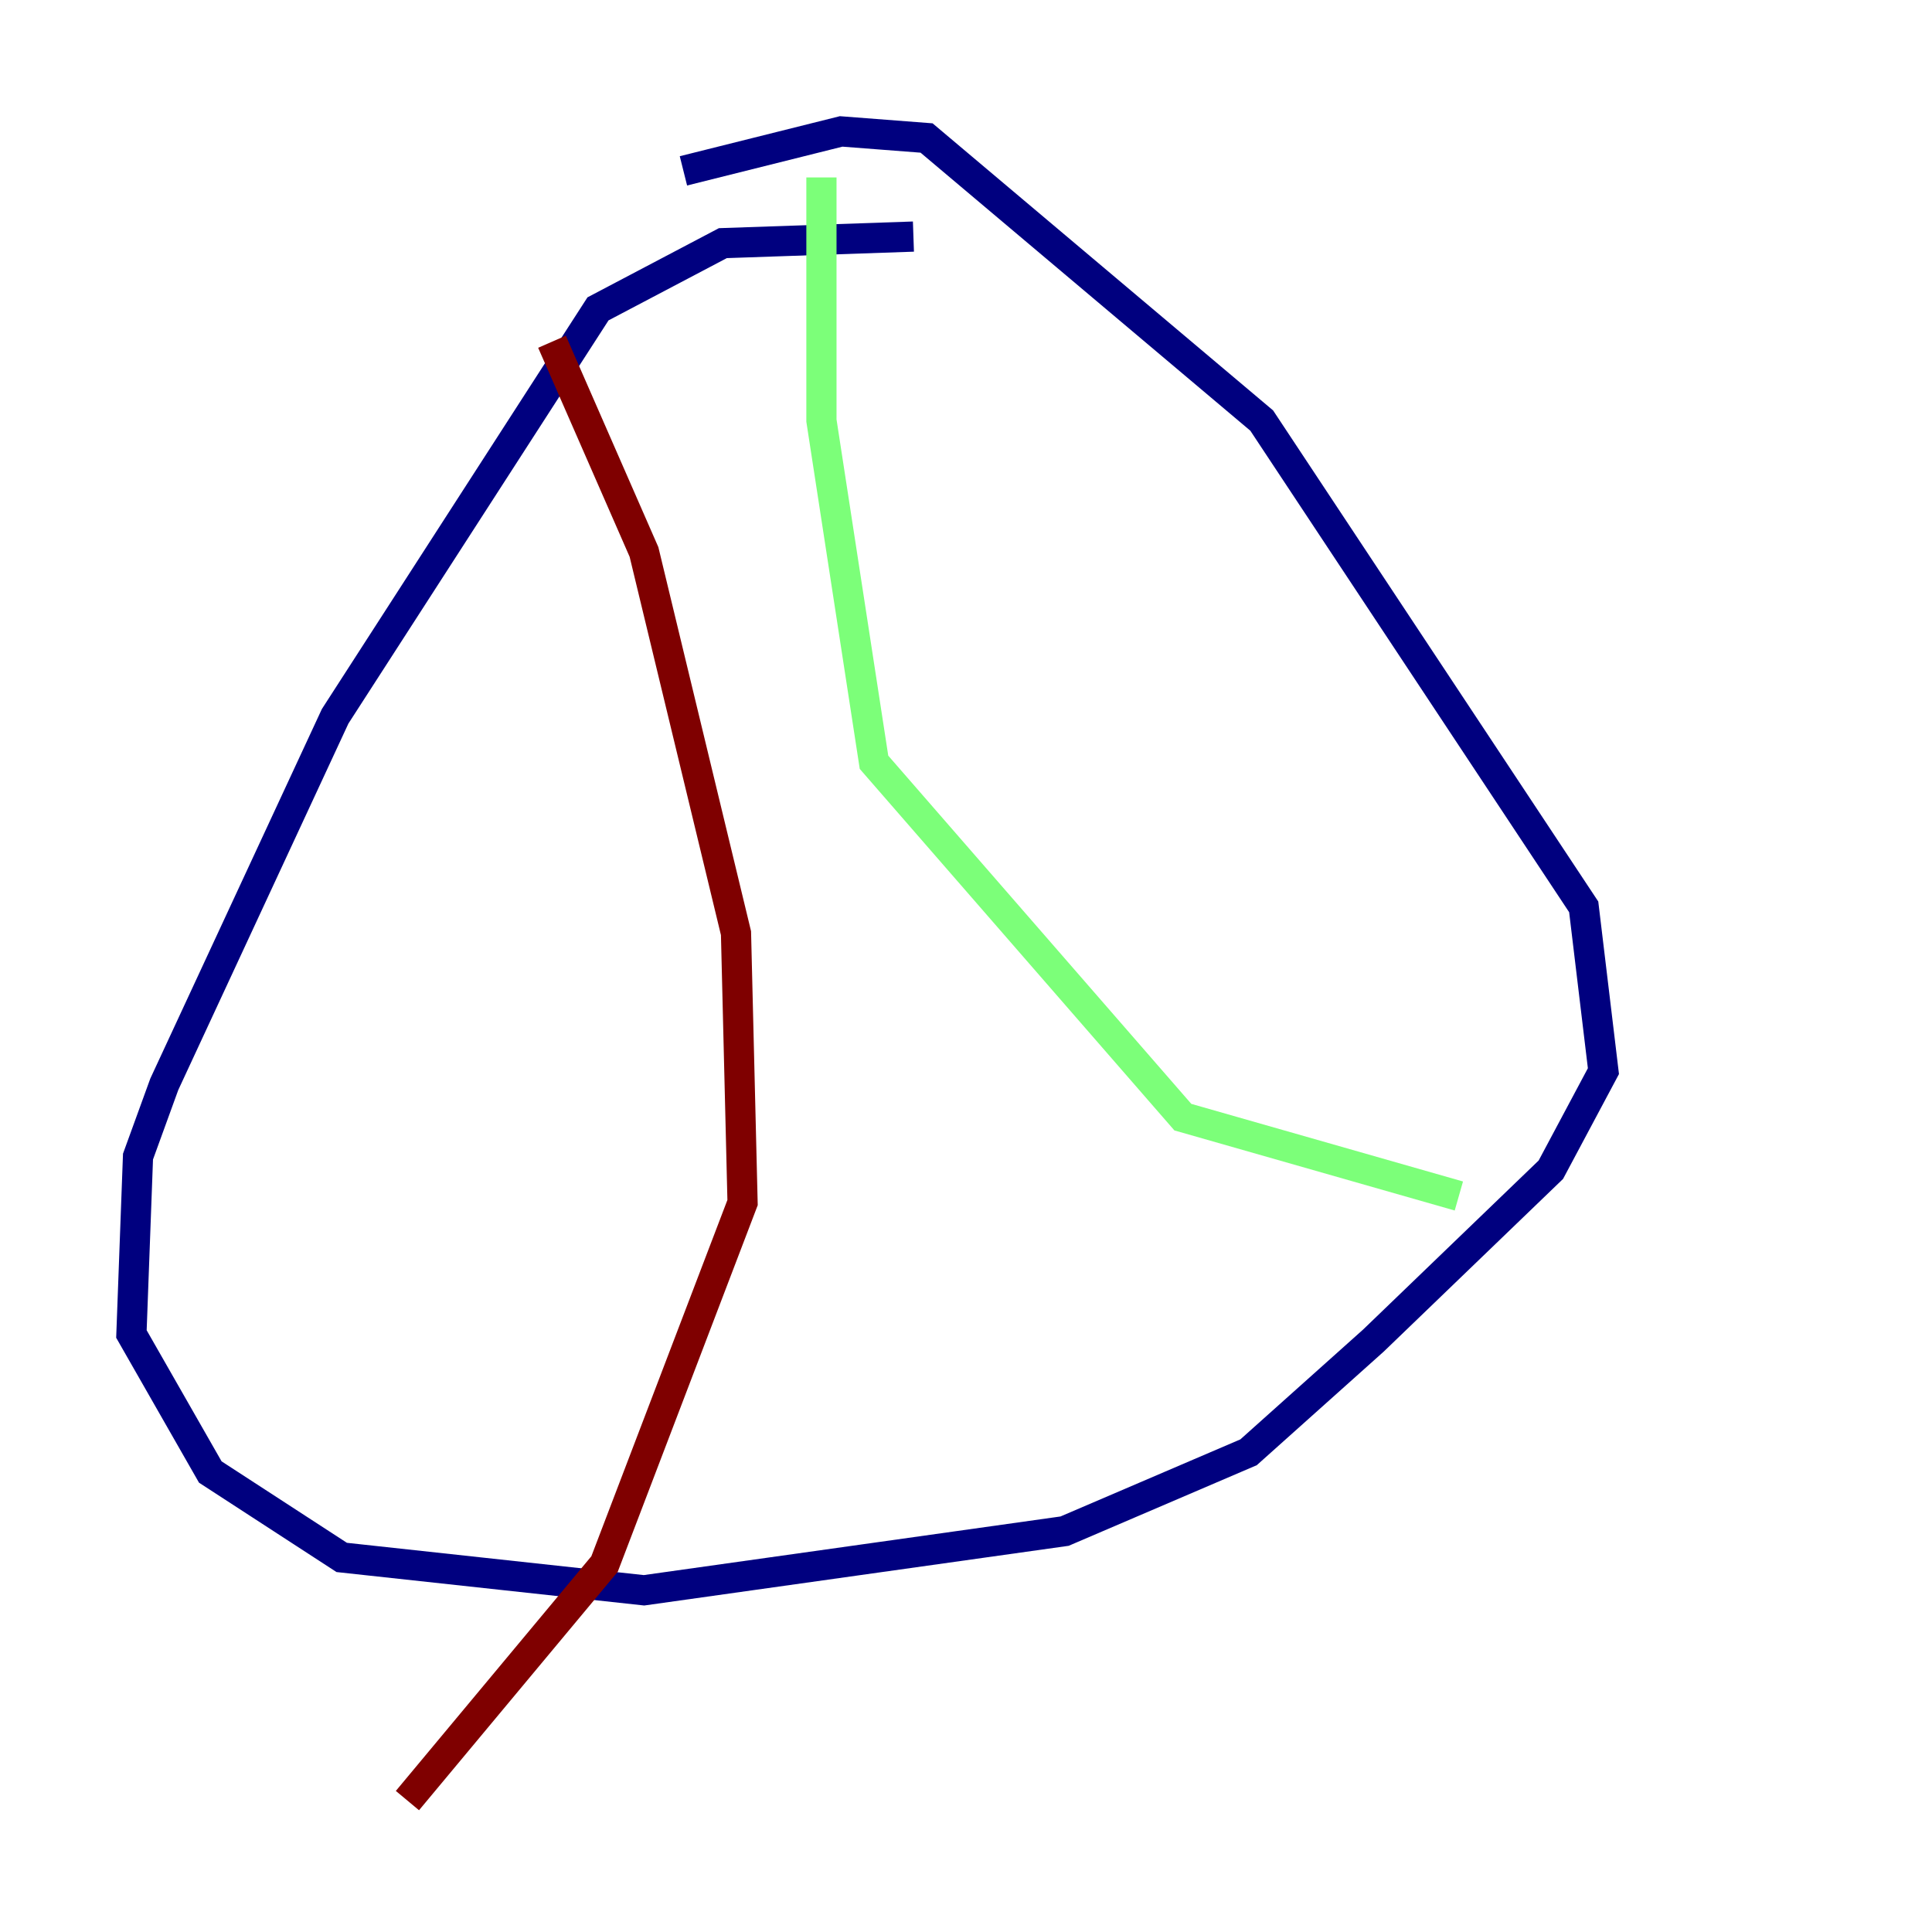 <?xml version="1.0" encoding="utf-8" ?>
<svg baseProfile="tiny" height="128" version="1.2" viewBox="0,0,128,128" width="128" xmlns="http://www.w3.org/2000/svg" xmlns:ev="http://www.w3.org/2001/xml-events" xmlns:xlink="http://www.w3.org/1999/xlink"><defs /><polyline fill="none" points="60.517,15.674 47.891,16.109 39.619,20.463 22.204,47.456 10.884,71.837 9.143,76.626 8.707,88.381 13.932,97.524 22.64,103.184 42.667,105.361 70.531,101.442 82.721,96.218 90.993,88.816 102.748,77.497 106.231,70.966 104.925,60.082 83.592,27.864 61.388,9.143 55.728,8.707 45.279,11.32" stroke="#00007f" stroke-width="2" /><polyline fill="none" points="54.422,11.755 54.422,27.864 57.905,50.503 78.367,74.014 96.653,79.238" stroke="#7cff79" stroke-width="2" /><polyline fill="none" points="36.571,22.64 42.667,36.571 48.762,61.823 49.197,79.674 40.054,103.619 26.993,119.293" stroke="#7f0000" stroke-width="2" /></svg>